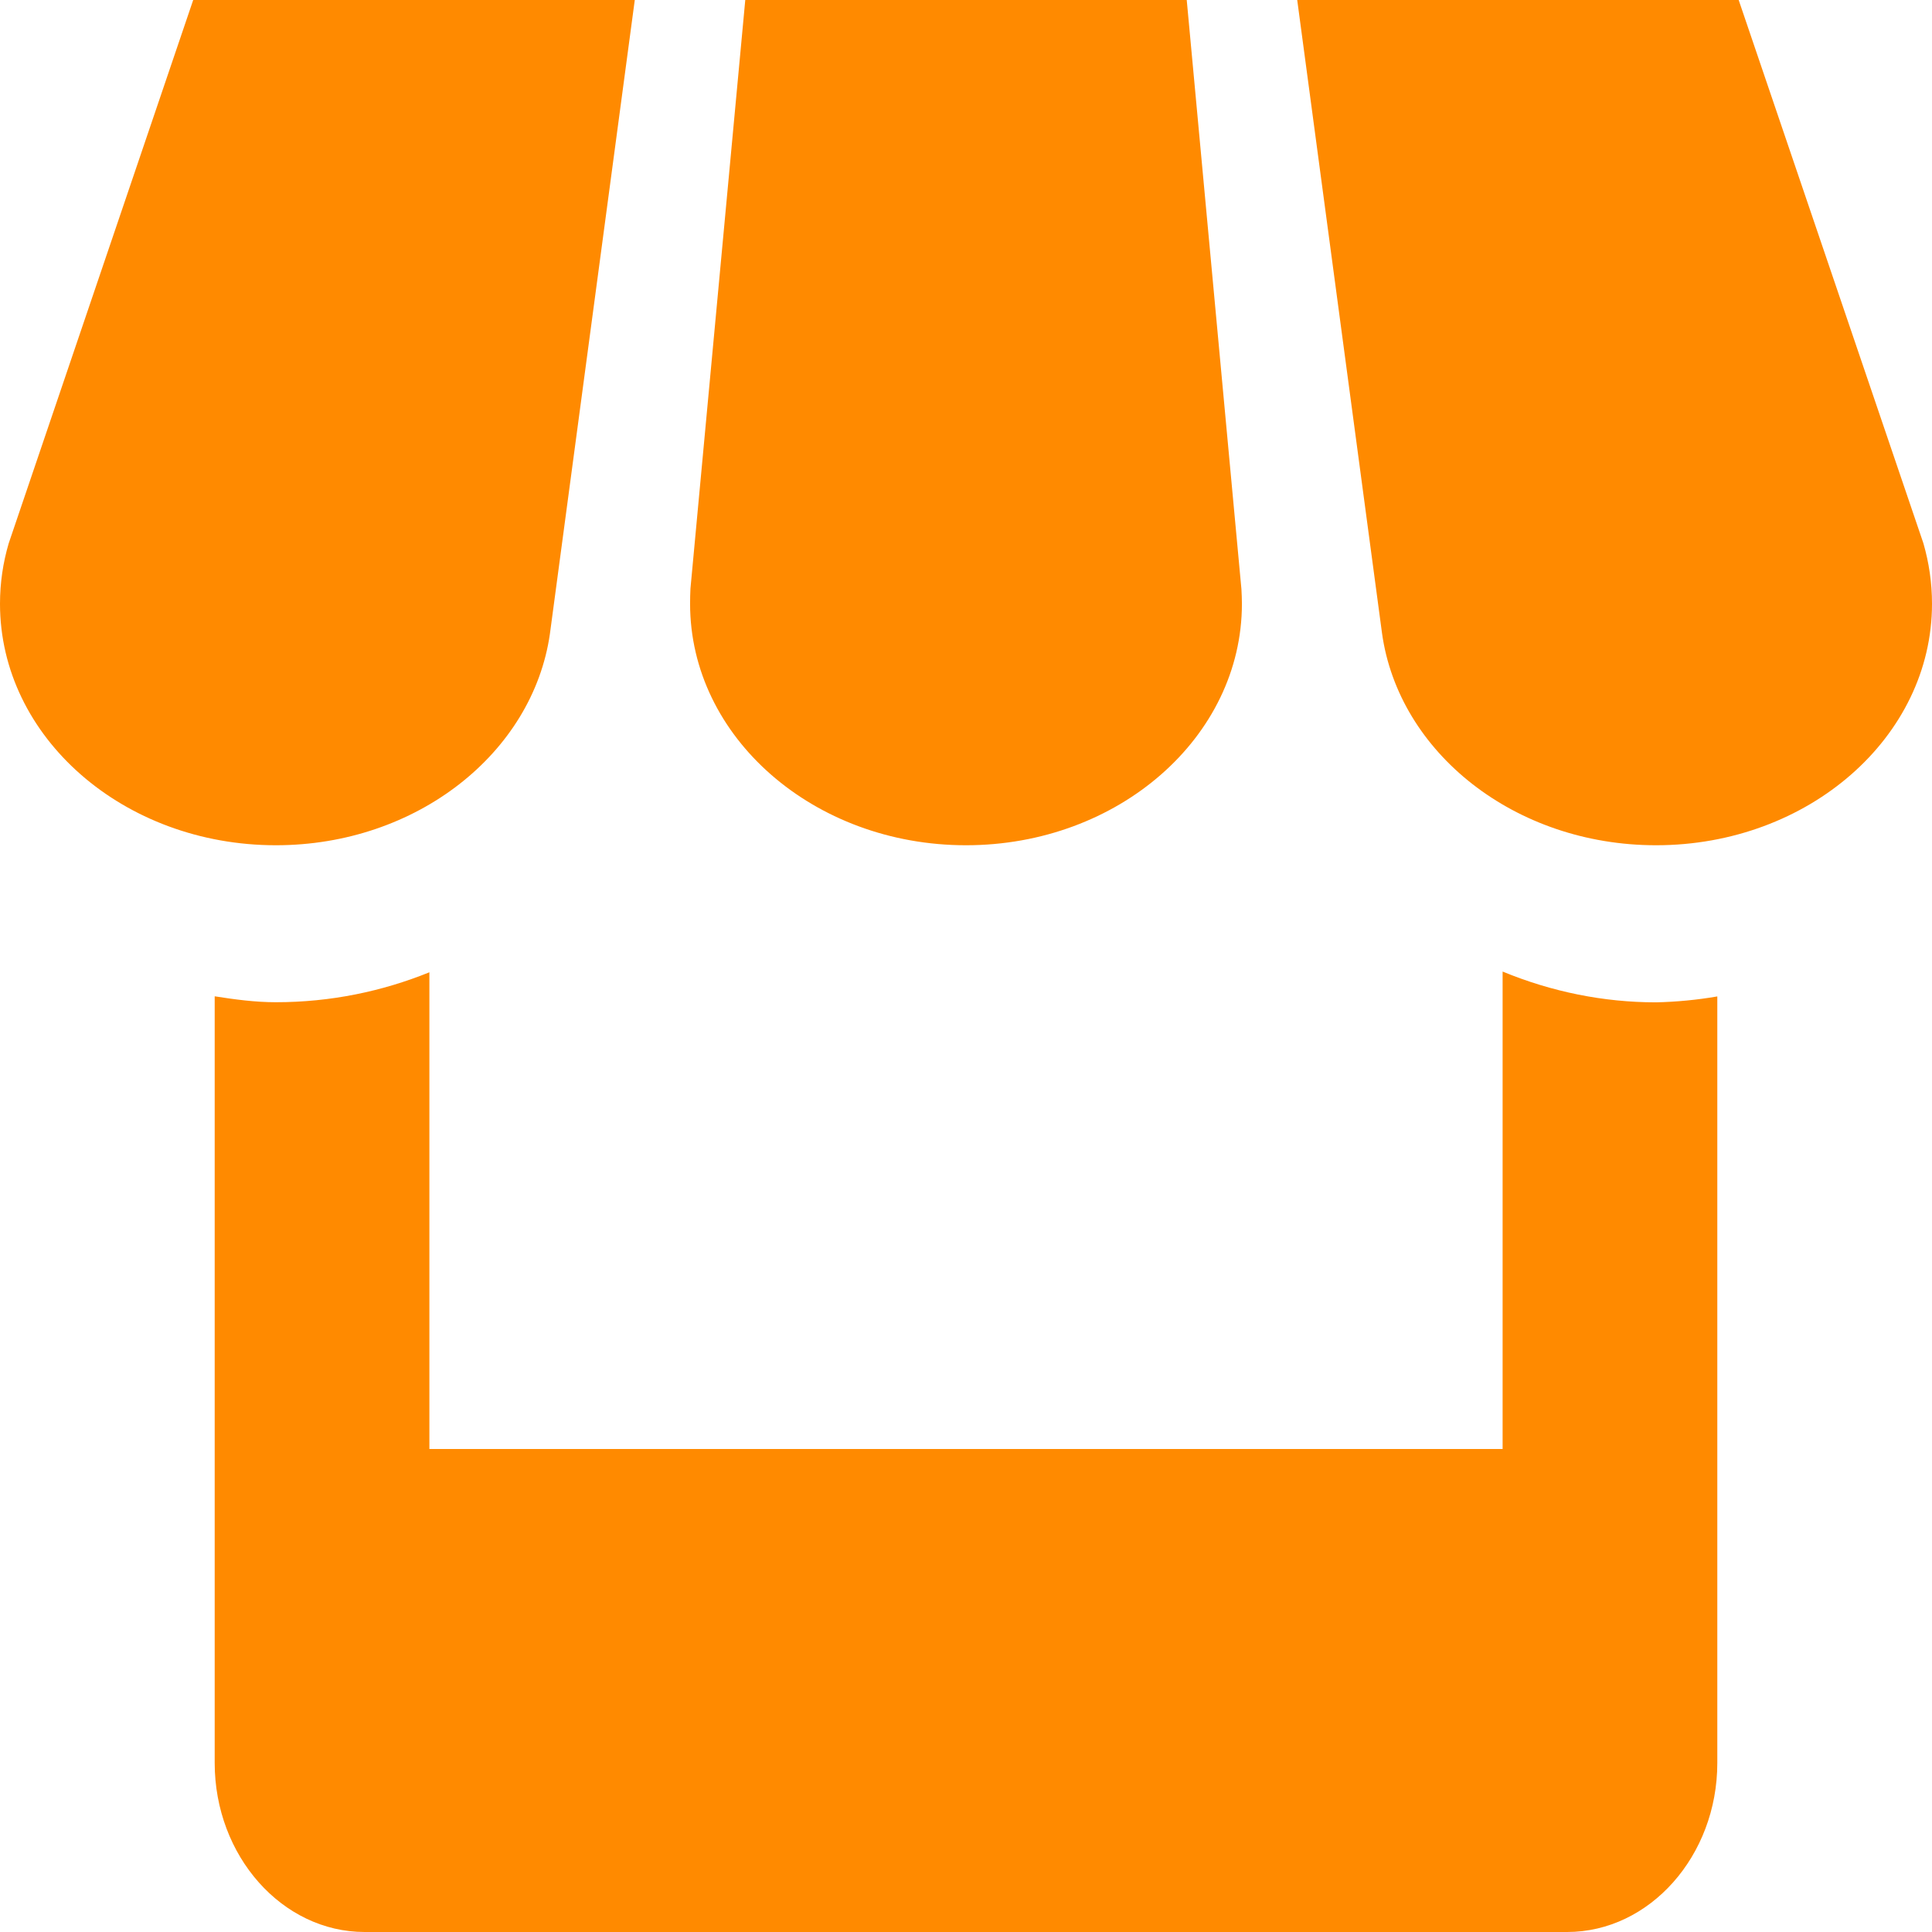 <svg  width="16" height="16" viewBox="0 0 16 16" xmlns="http://www.w3.org/2000/svg">
<path d="M4.554 5.25L5.257 0H1.6L0.072 4.5C0.025 4.66 0 4.826 0 5C0 6.104 1.022 7 2.285 7C3.45 7 4.412 6.236 4.554 5.25ZM8 7C9.262 7 10.285 6.104 10.285 5C10.285 4.959 10.283 4.918 10.281 4.879L9.828 0H6.172L5.718 4.875C5.716 4.916 5.715 4.957 5.715 5C5.715 6.104 6.738 7 8 7ZM12.444 8.046V12H3.556V8.052C3.166 8.21 2.738 8.3 2.285 8.3C2.112 8.3 1.944 8.277 1.778 8.251V14.6C1.778 15.37 2.337 16 3.02 16H12.978C13.662 16 14.222 15.369 14.222 14.6V8.252C14.054 8.281 13.885 8.297 13.715 8.301C13.281 8.301 12.851 8.214 12.444 8.046V8.046ZM15.929 4.5L14.399 0H10.743L11.445 5.242C11.582 6.232 12.545 7 13.715 7C14.977 7 16 6.104 16 5C16 4.826 15.975 4.66 15.929 4.5Z" fill="#FF8A00"/>
</svg>
